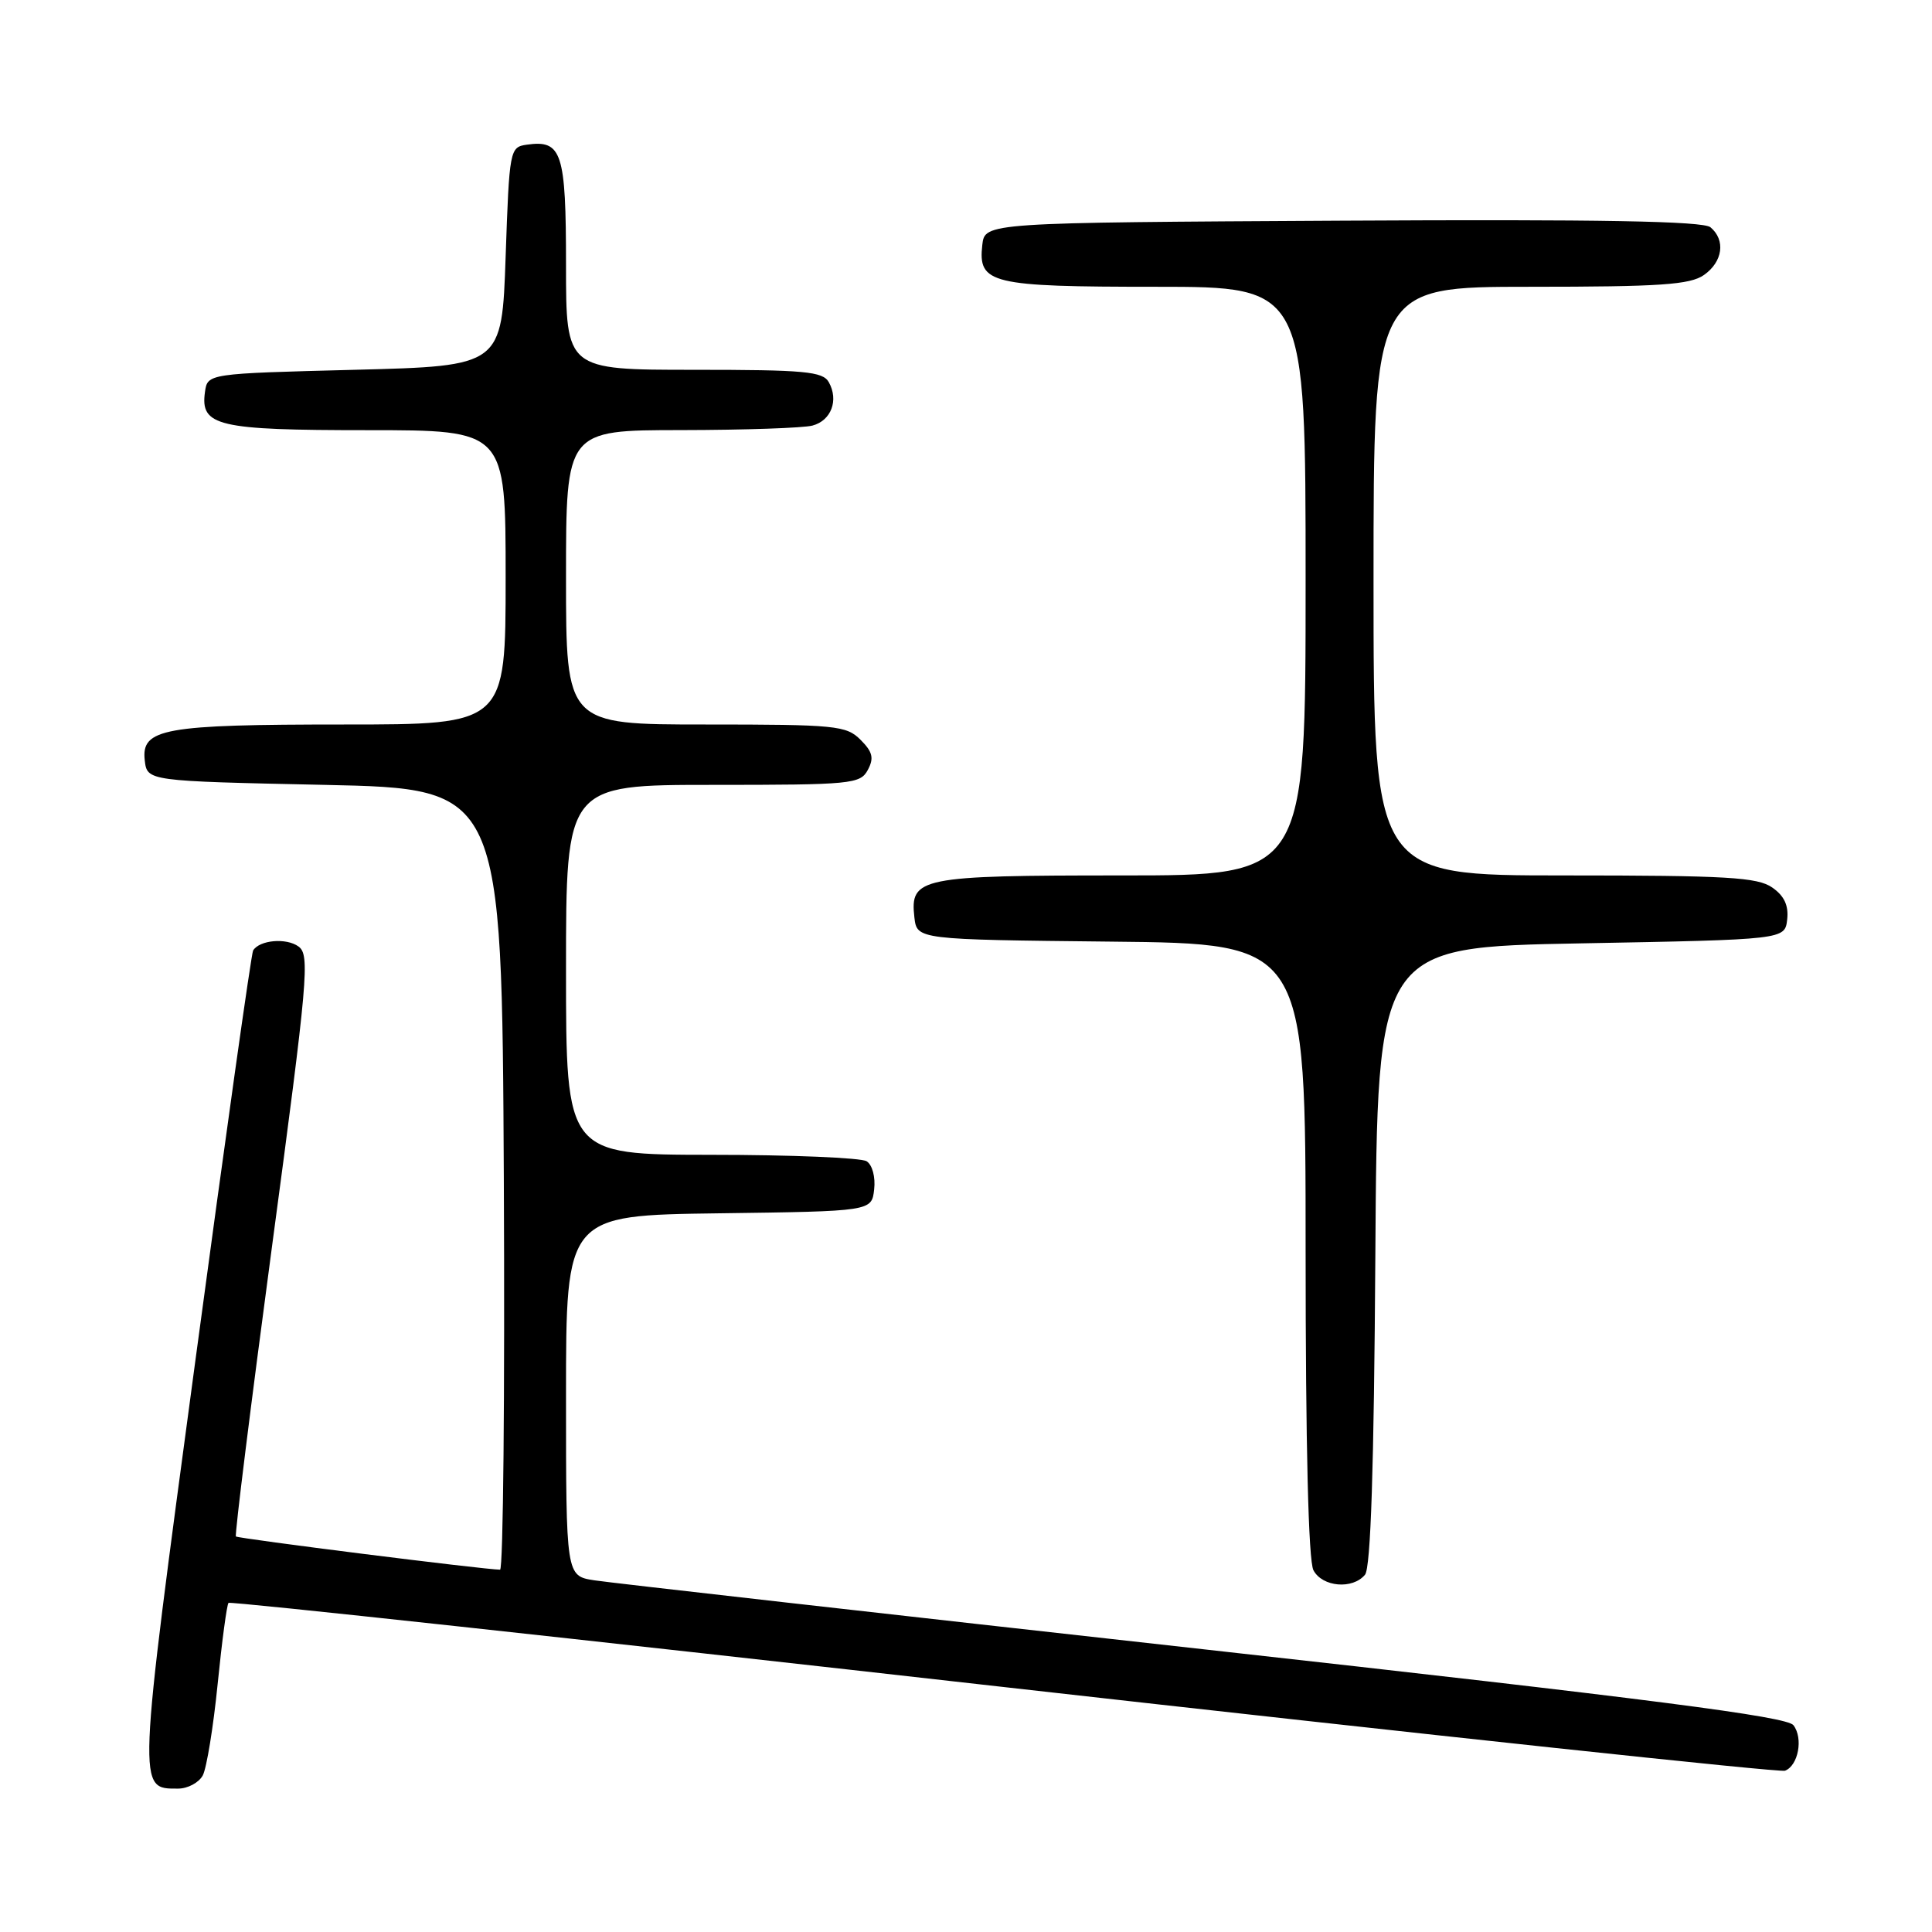<?xml version="1.0" encoding="UTF-8" standalone="no"?>
<!DOCTYPE svg PUBLIC "-//W3C//DTD SVG 1.1//EN" "http://www.w3.org/Graphics/SVG/1.1/DTD/svg11.dtd" >
<svg xmlns="http://www.w3.org/2000/svg" xmlns:xlink="http://www.w3.org/1999/xlink" version="1.1" viewBox="0 0 256 256">
 <g >
 <path fill="currentColor"
d=" M 26.87 235.25 C 27.38 234.28 28.27 228.84 28.84 223.14 C 29.41 217.45 30.06 212.61 30.28 212.39 C 30.50 212.16 76.72 217.18 133.00 223.54 C 189.27 229.89 235.86 234.89 236.52 234.63 C 238.29 233.95 238.96 230.32 237.64 228.60 C 236.76 227.45 219.09 225.17 159.50 218.54 C 117.15 213.83 80.81 209.72 78.75 209.40 C 75.00 208.82 75.00 208.82 75.00 184.93 C 75.00 161.04 75.00 161.04 95.25 160.77 C 115.50 160.50 115.50 160.50 115.83 157.61 C 116.02 155.97 115.59 154.35 114.83 153.87 C 114.10 153.41 104.84 153.02 94.25 153.02 C 75.00 153.00 75.00 153.00 75.00 128.50 C 75.00 104.00 75.00 104.00 94.46 104.00 C 112.83 104.00 113.99 103.89 114.99 102.02 C 115.83 100.45 115.63 99.63 114.02 98.02 C 112.14 96.14 110.74 96.00 93.50 96.00 C 75.00 96.00 75.00 96.00 75.00 76.50 C 75.00 57.00 75.00 57.00 90.25 56.99 C 98.64 56.98 106.47 56.71 107.66 56.39 C 110.14 55.73 111.16 53.03 109.82 50.64 C 109.02 49.22 106.63 49.00 91.95 49.00 C 75.00 49.00 75.00 49.00 75.00 35.12 C 75.00 20.18 74.46 18.51 69.81 19.17 C 67.55 19.49 67.49 19.79 67.00 34.00 C 66.50 48.50 66.50 48.50 47.00 49.00 C 27.50 49.50 27.50 49.50 27.16 51.94 C 26.52 56.46 28.80 57.00 48.69 57.00 C 67.00 57.00 67.00 57.00 67.00 76.50 C 67.00 96.00 67.00 96.00 45.57 96.00 C 21.67 96.00 18.70 96.53 19.18 100.75 C 19.50 103.50 19.50 103.50 43.00 104.00 C 66.50 104.50 66.50 104.50 66.76 156.25 C 66.90 184.71 66.68 208.00 66.26 207.99 C 64.17 207.98 31.54 203.87 31.26 203.59 C 31.08 203.42 33.25 186.03 36.07 164.95 C 40.80 129.68 41.08 126.53 39.56 125.42 C 37.95 124.24 34.40 124.55 33.54 125.94 C 33.30 126.32 29.86 150.77 25.89 180.27 C 18.16 237.71 18.19 237.00 23.59 237.00 C 24.88 237.00 26.35 236.21 26.87 235.25 Z  M 180.87 208.66 C 181.63 207.74 182.06 194.58 182.24 166.41 C 182.50 125.50 182.50 125.50 209.50 125.00 C 236.50 124.50 236.50 124.50 236.81 121.85 C 237.02 119.99 236.43 118.71 234.83 117.60 C 232.89 116.24 228.81 116.00 207.28 116.00 C 182.00 116.00 182.00 116.00 182.00 77.00 C 182.00 38.00 182.00 38.00 202.78 38.00 C 219.96 38.00 223.94 37.73 225.78 36.44 C 228.28 34.69 228.68 31.81 226.64 30.11 C 225.65 29.30 212.04 29.05 177.89 29.24 C 130.50 29.50 130.50 29.50 130.16 32.45 C 129.58 37.60 131.24 38.00 153.19 38.00 C 173.00 38.00 173.00 38.00 173.00 77.00 C 173.00 116.00 173.00 116.00 148.69 116.00 C 121.89 116.00 120.56 116.27 121.16 121.55 C 121.50 124.50 121.50 124.50 147.25 124.77 C 173.00 125.03 173.00 125.03 173.00 165.58 C 173.00 191.62 173.37 206.82 174.04 208.07 C 175.22 210.29 179.23 210.64 180.87 208.66 Z "/>
</g>
</svg>